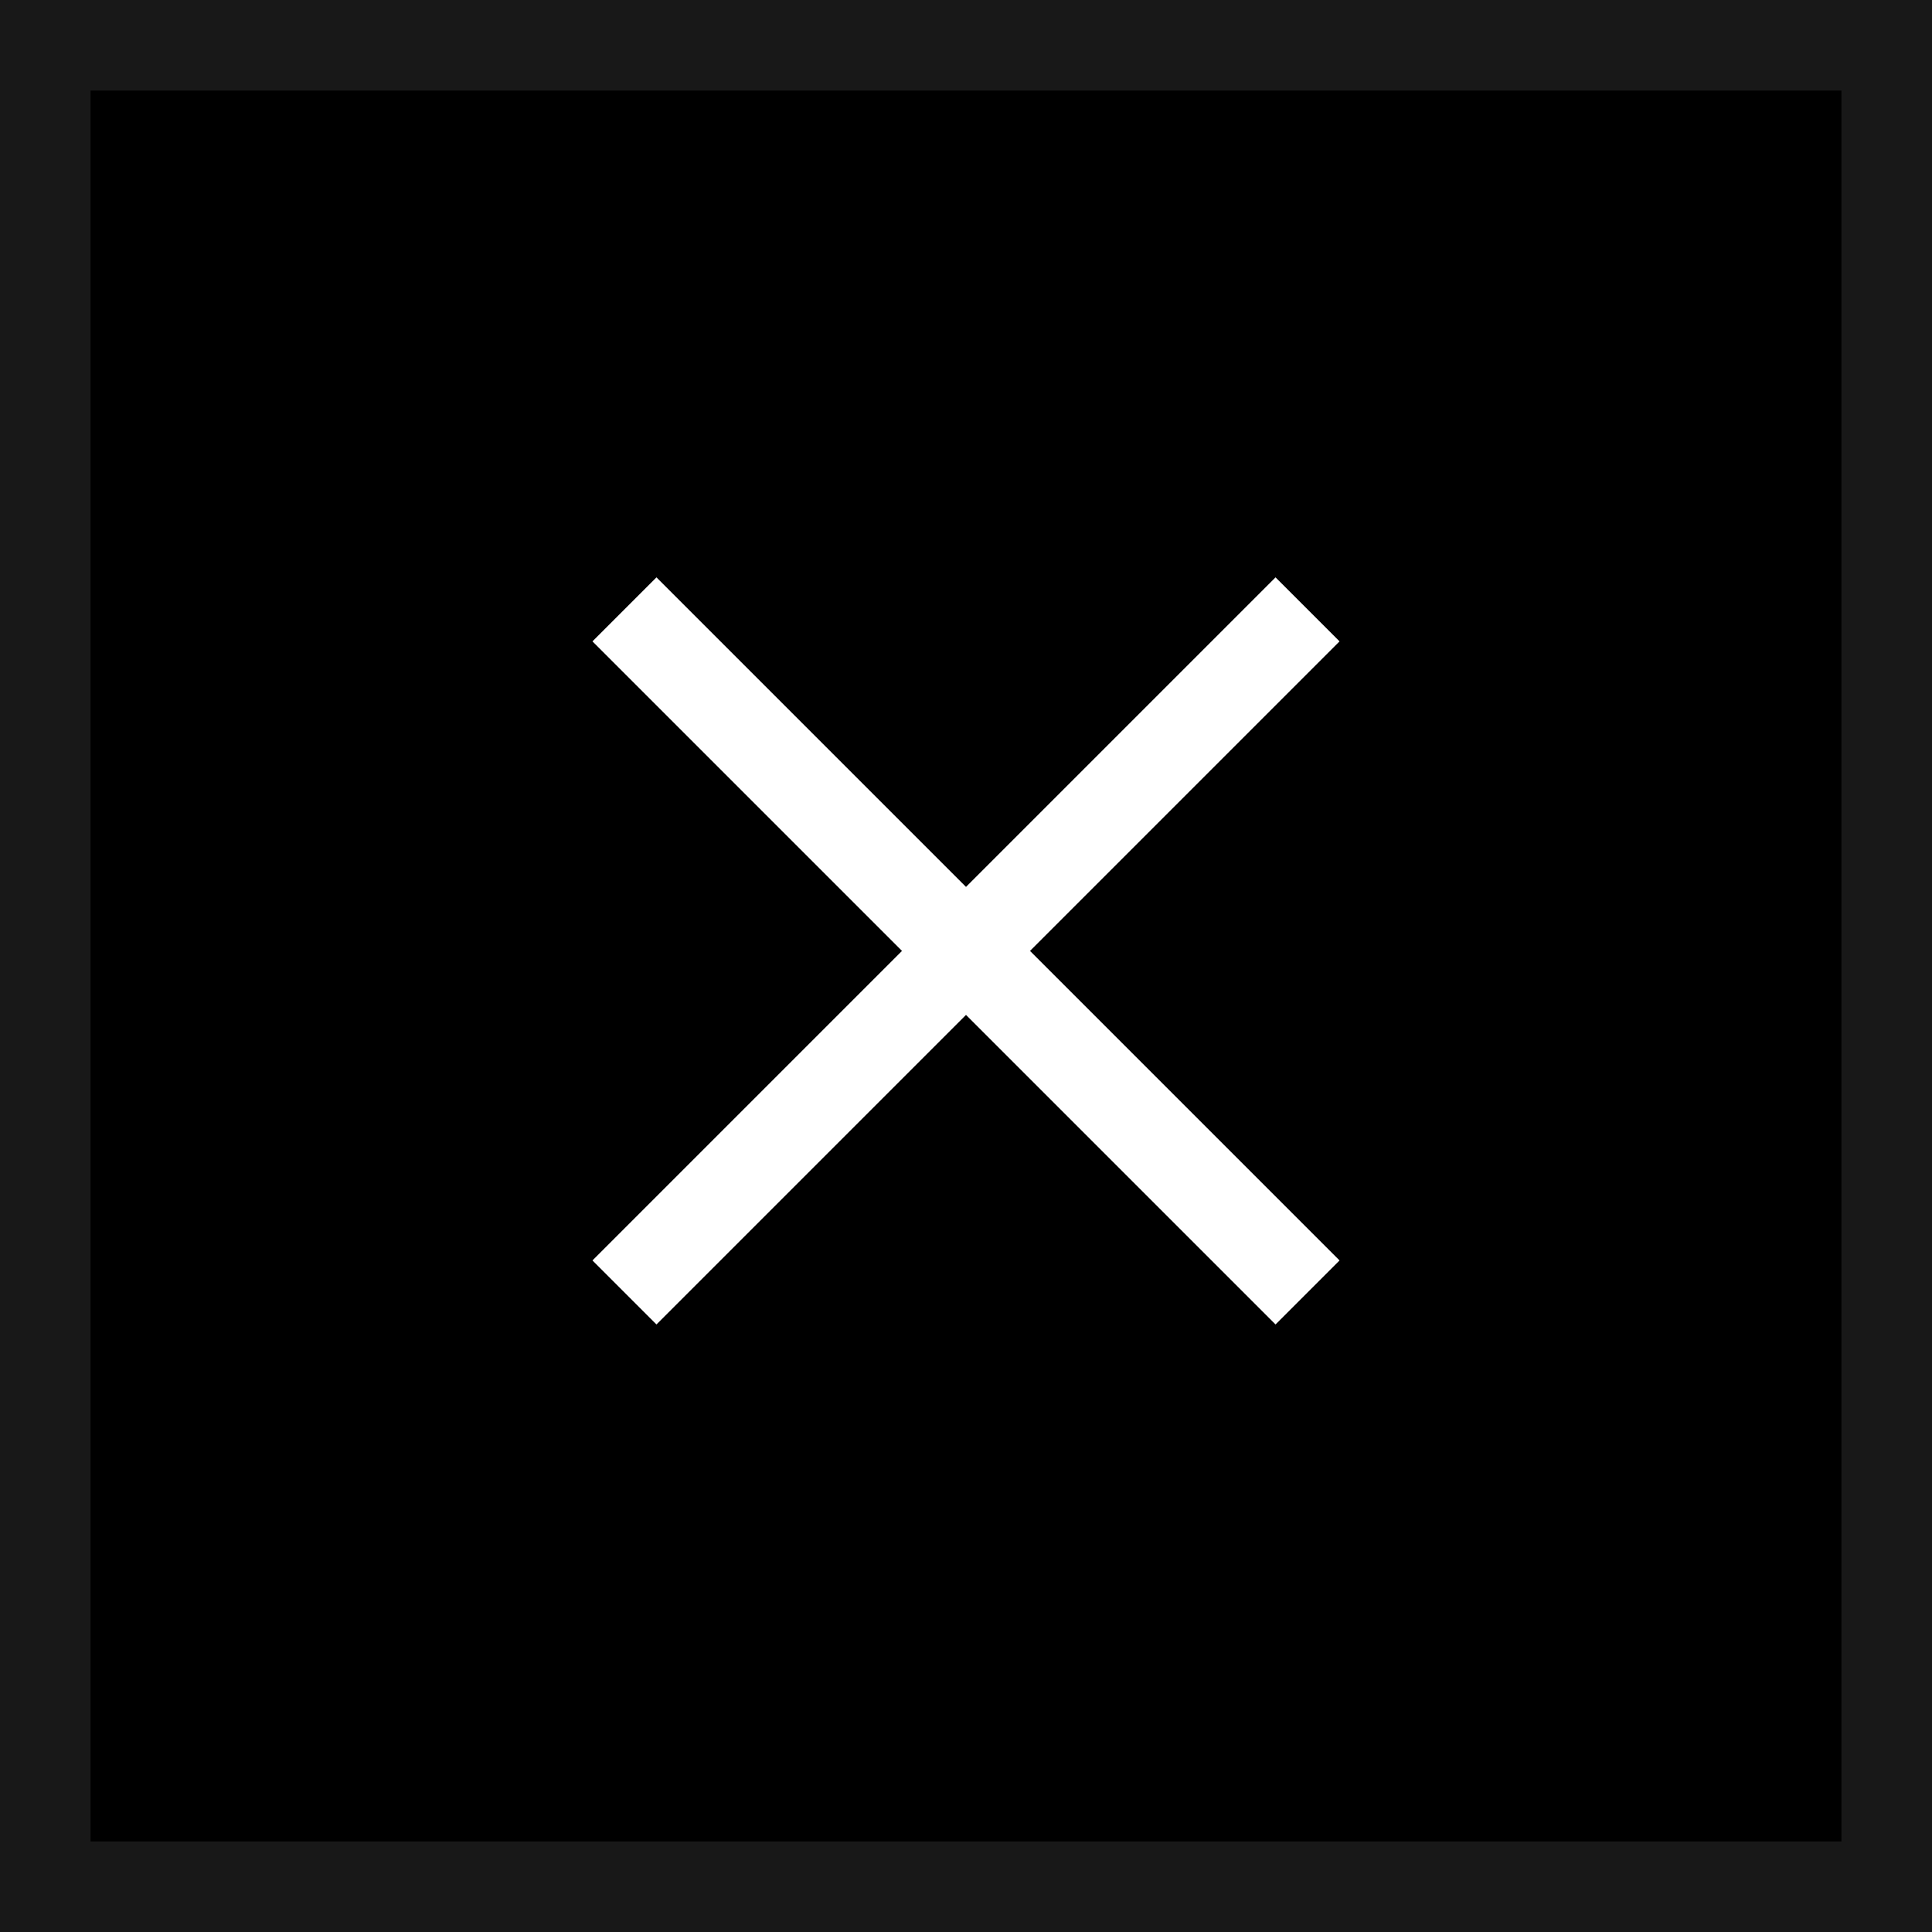 <svg xmlns="http://www.w3.org/2000/svg" width="32" height="32"><rect width="100%" height="100%" fill="#808080" stroke="none"/><g fill="none" fill-rule="evenodd"><path fill="#000" stroke="#181818" stroke-width="1.5" d="M.75.75h30.5v30.5H.75z"/><g fill="#fff"><path d="M10.873 9.563l11.314 11.314-1.06 1.06L9.813 10.623z"/><path d="M9.813 20.877L21.127 9.563l1.06 1.06-11.314 11.314z"/></g></g></svg>